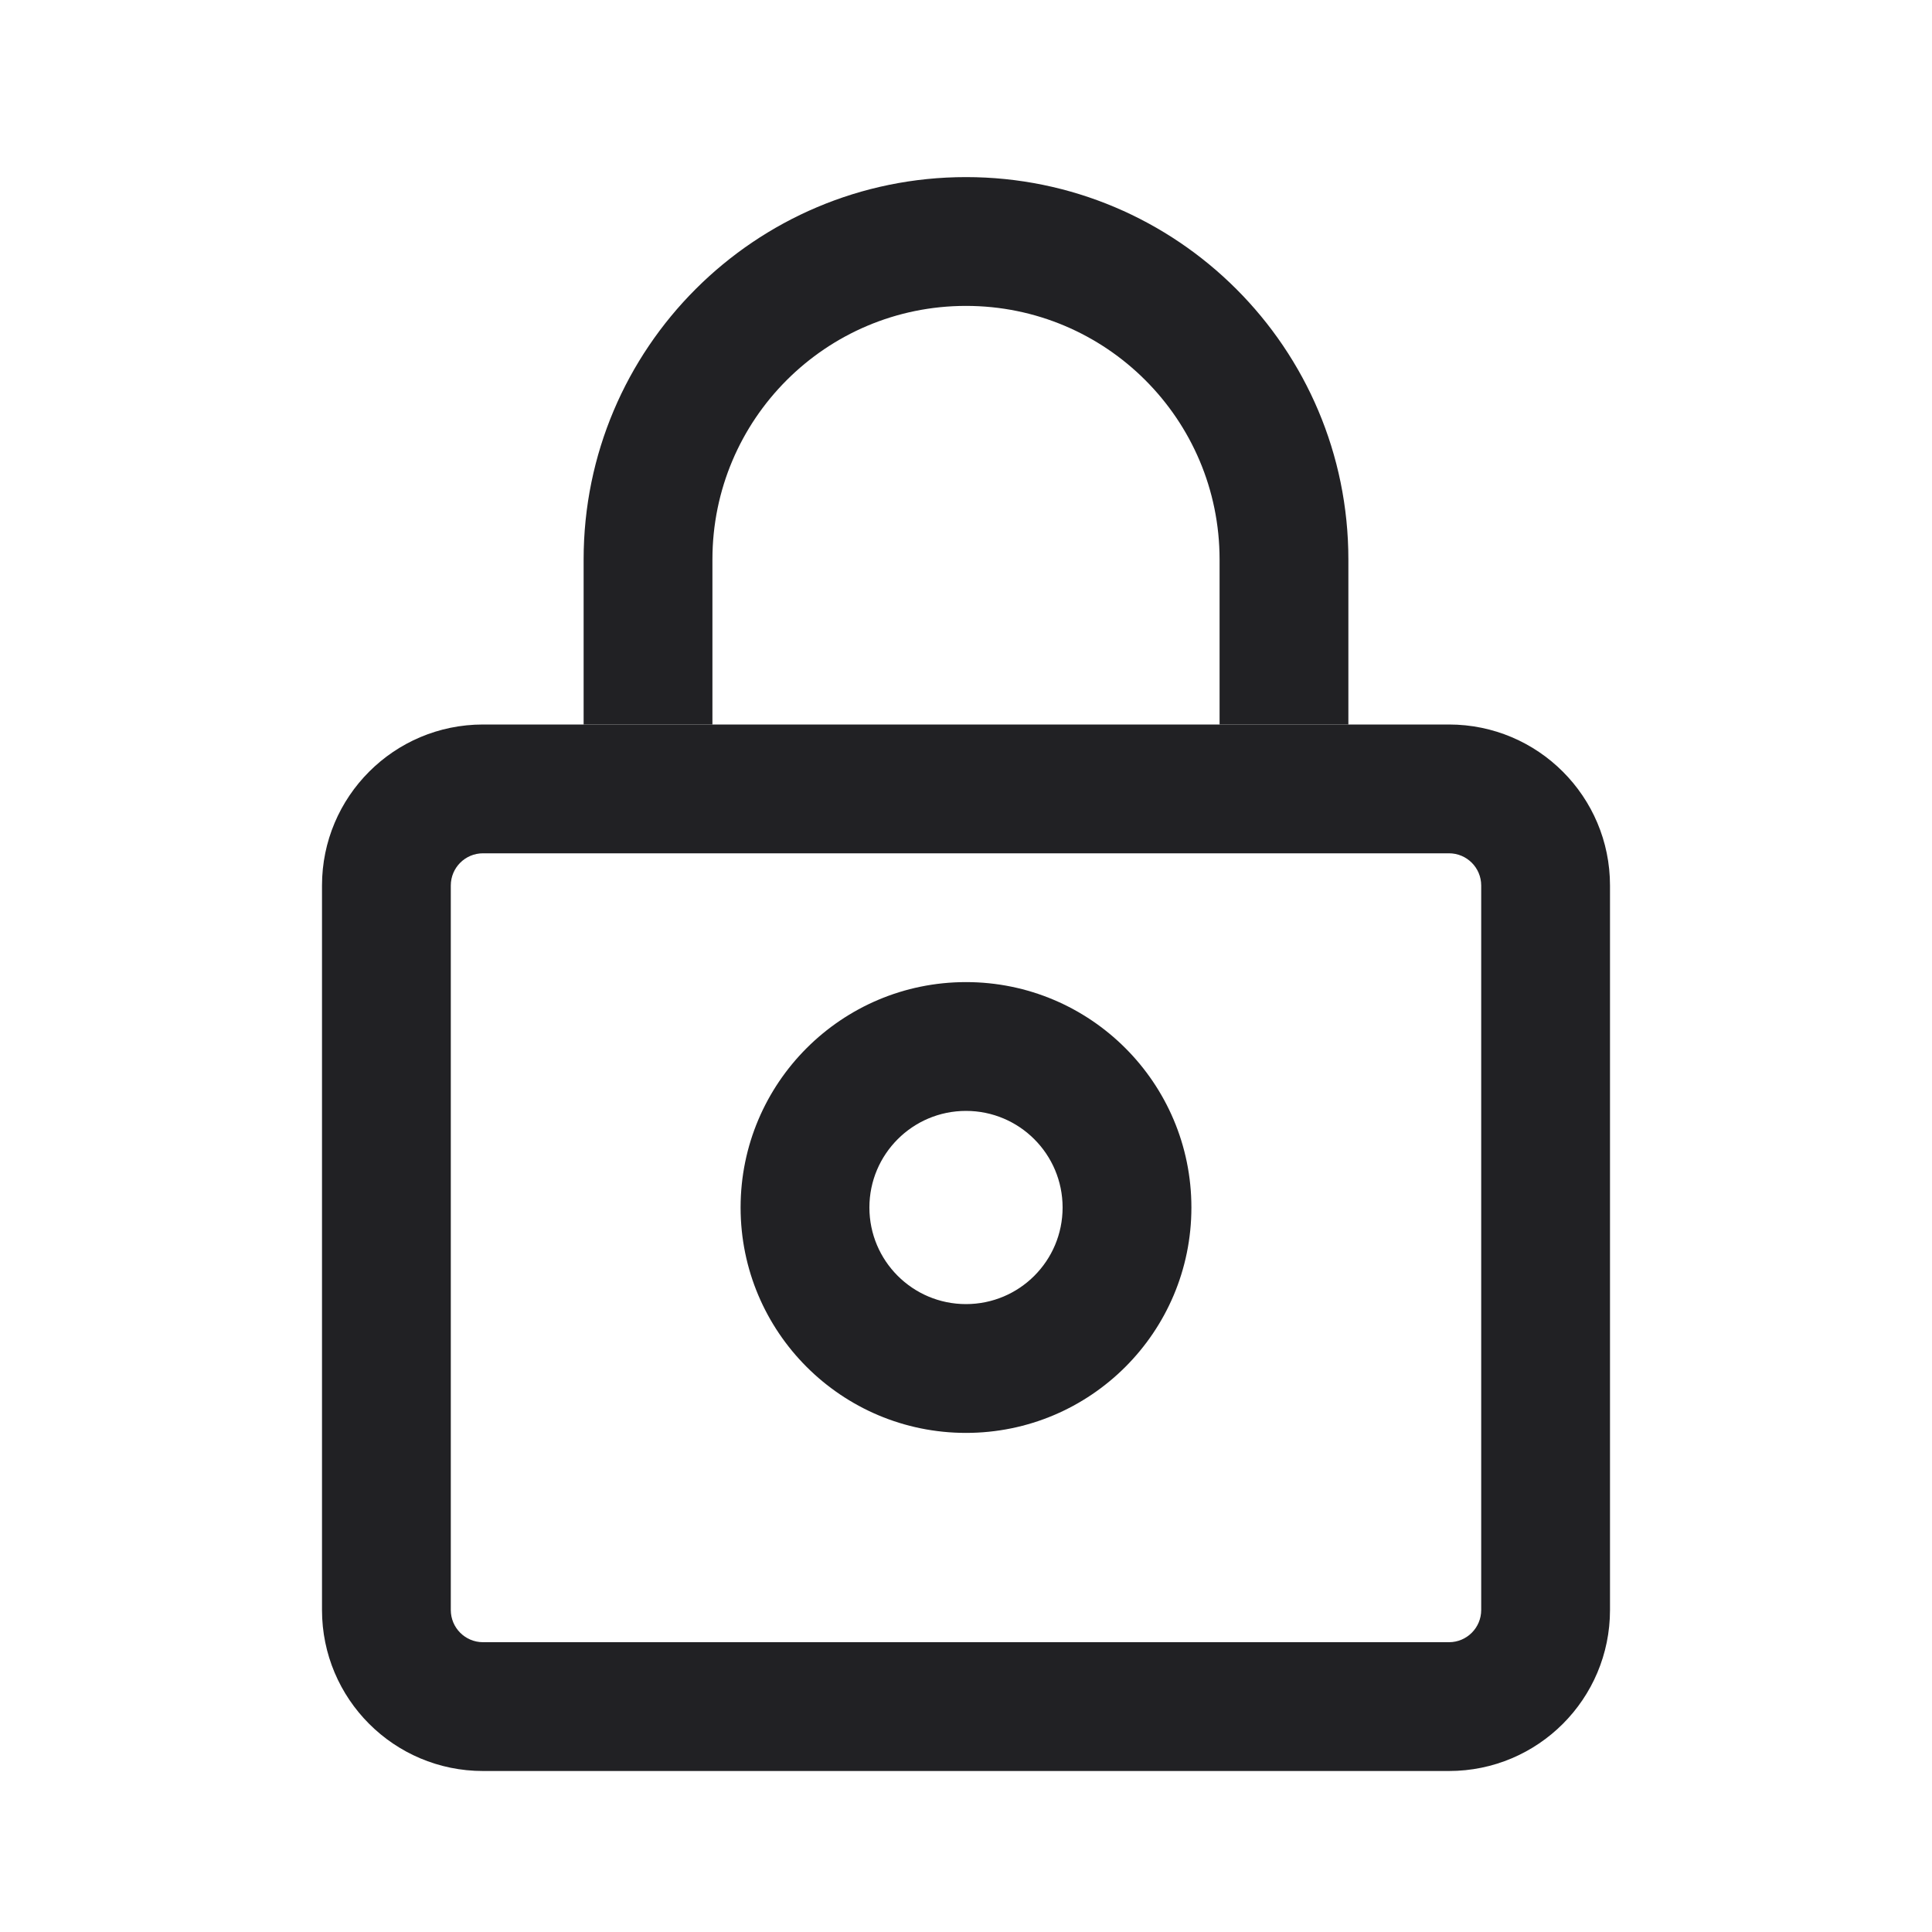 <svg width="24" height="24" viewBox="0 0 24 24" fill="none" xmlns="http://www.w3.org/2000/svg">
<g id="icon_lock">
<g id="vector">
<path fill-rule="evenodd" clip-rule="evenodd" d="M9.2 15C9.2 13.454 10.454 12.2 12 12.2C13.546 12.2 14.8 13.454 14.8 15C14.8 16.547 13.546 17.8 12 17.8C10.454 17.8 9.2 16.547 9.2 15ZM12 13.8C11.337 13.8 10.8 14.338 10.8 15C10.8 15.663 11.337 16.2 12 16.2C12.663 16.2 13.2 15.663 13.2 15C13.2 14.338 12.663 13.8 12 13.8Z" fill="#212124"/>
<path fill-rule="evenodd" clip-rule="evenodd" d="M18 10.6H6C5.779 10.6 5.6 10.779 5.6 11V20C5.6 20.221 5.779 20.4 6 20.4H18C18.221 20.4 18.4 20.221 18.4 20V11C18.4 10.779 18.221 10.6 18 10.6ZM6 9C4.895 9 4 9.896 4 11V20C4 21.105 4.895 22 6 22H18C19.105 22 20 21.105 20 20V11C20 9.896 19.105 9 18 9H6Z" fill="#212124"/>
<path d="M15.15 9V6.95C15.15 5.21 13.74 3.8 12 3.8C10.26 3.8 8.85 5.21 8.85 6.95V9H7.25V6.95C7.25 4.327 9.377 2.2 12 2.2C14.623 2.2 16.75 4.327 16.75 6.95V9H15.15Z" fill="#212124"/>
</g>
</g>
</svg>
